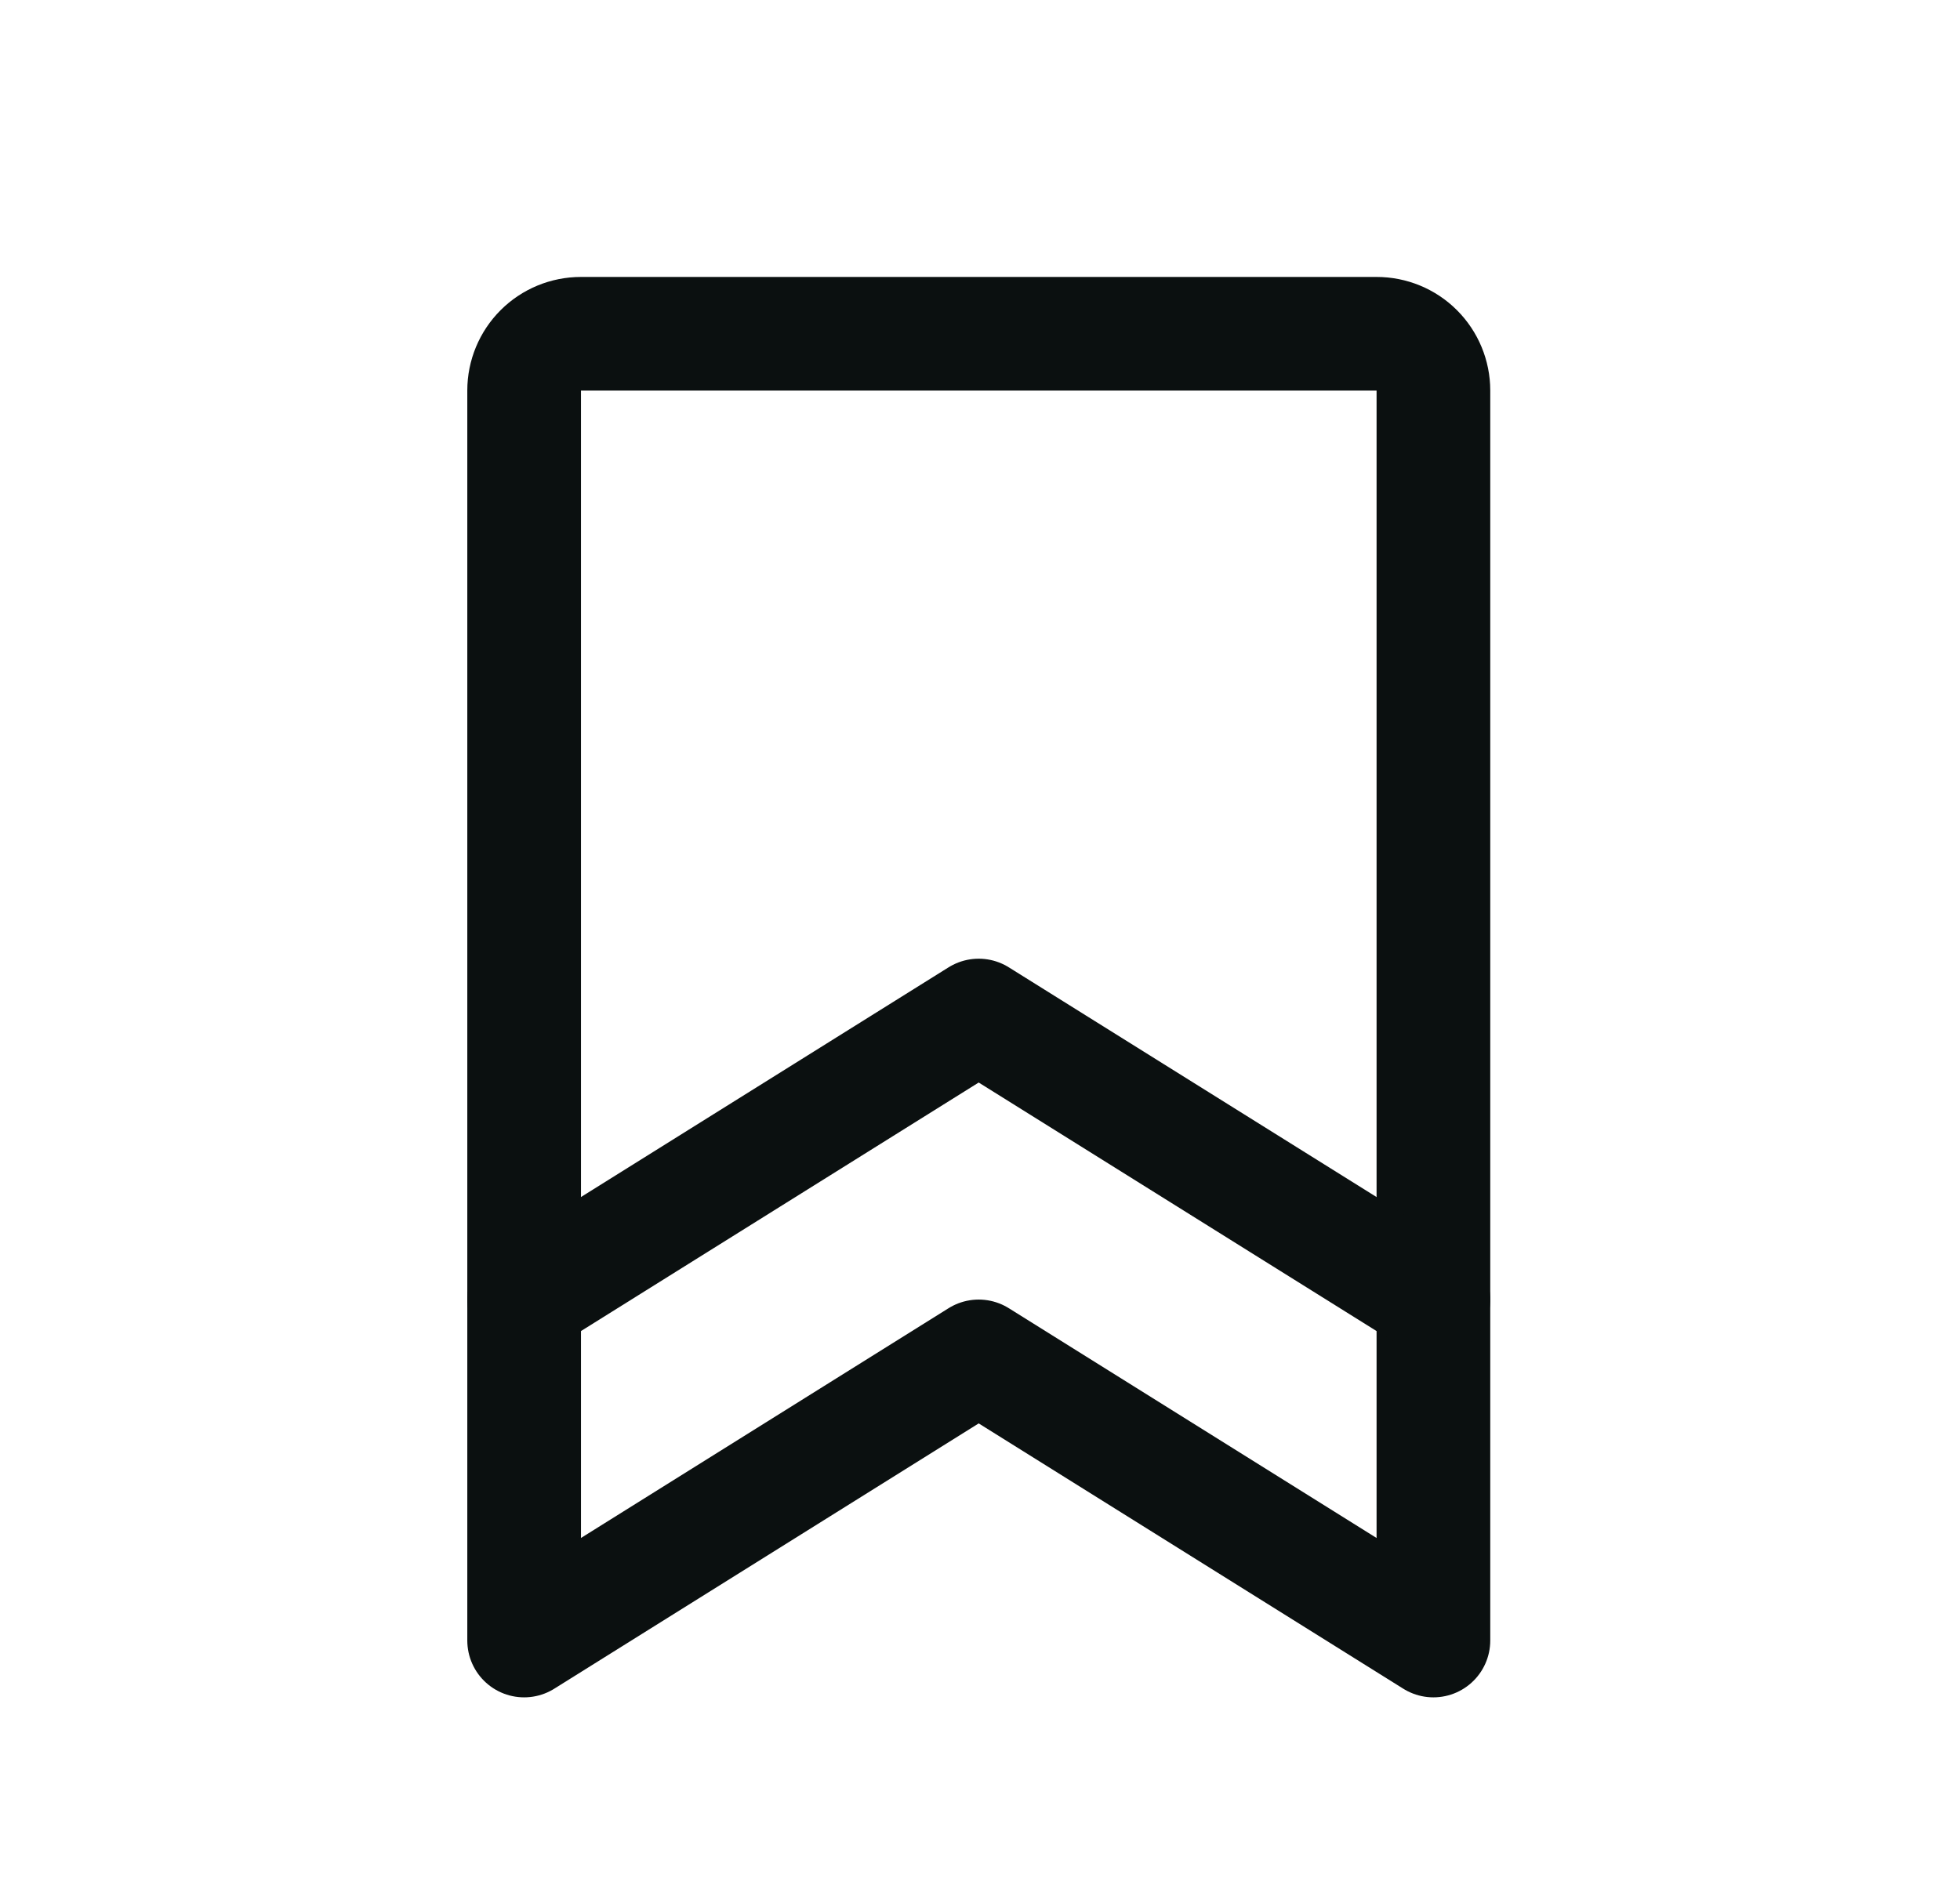 <svg width="24" height="23" viewBox="0 0 24 23" fill="none" xmlns="http://www.w3.org/2000/svg">
<path d="M17.552 20.093L11.984 16.613L6.418 20.093V4.783C6.418 4.599 6.491 4.422 6.622 4.291C6.752 4.161 6.929 4.088 7.114 4.088H16.856C17.041 4.088 17.218 4.161 17.348 4.291C17.479 4.422 17.552 4.599 17.552 4.783V20.093Z" stroke="#0B1010" stroke-width="1.392" stroke-linecap="round" stroke-linejoin="round"/>
<path d="M17.552 15.917L11.984 12.438L6.418 15.917" stroke="#0B1010" stroke-width="1.392" stroke-linecap="round" stroke-linejoin="round"/>
</svg>
